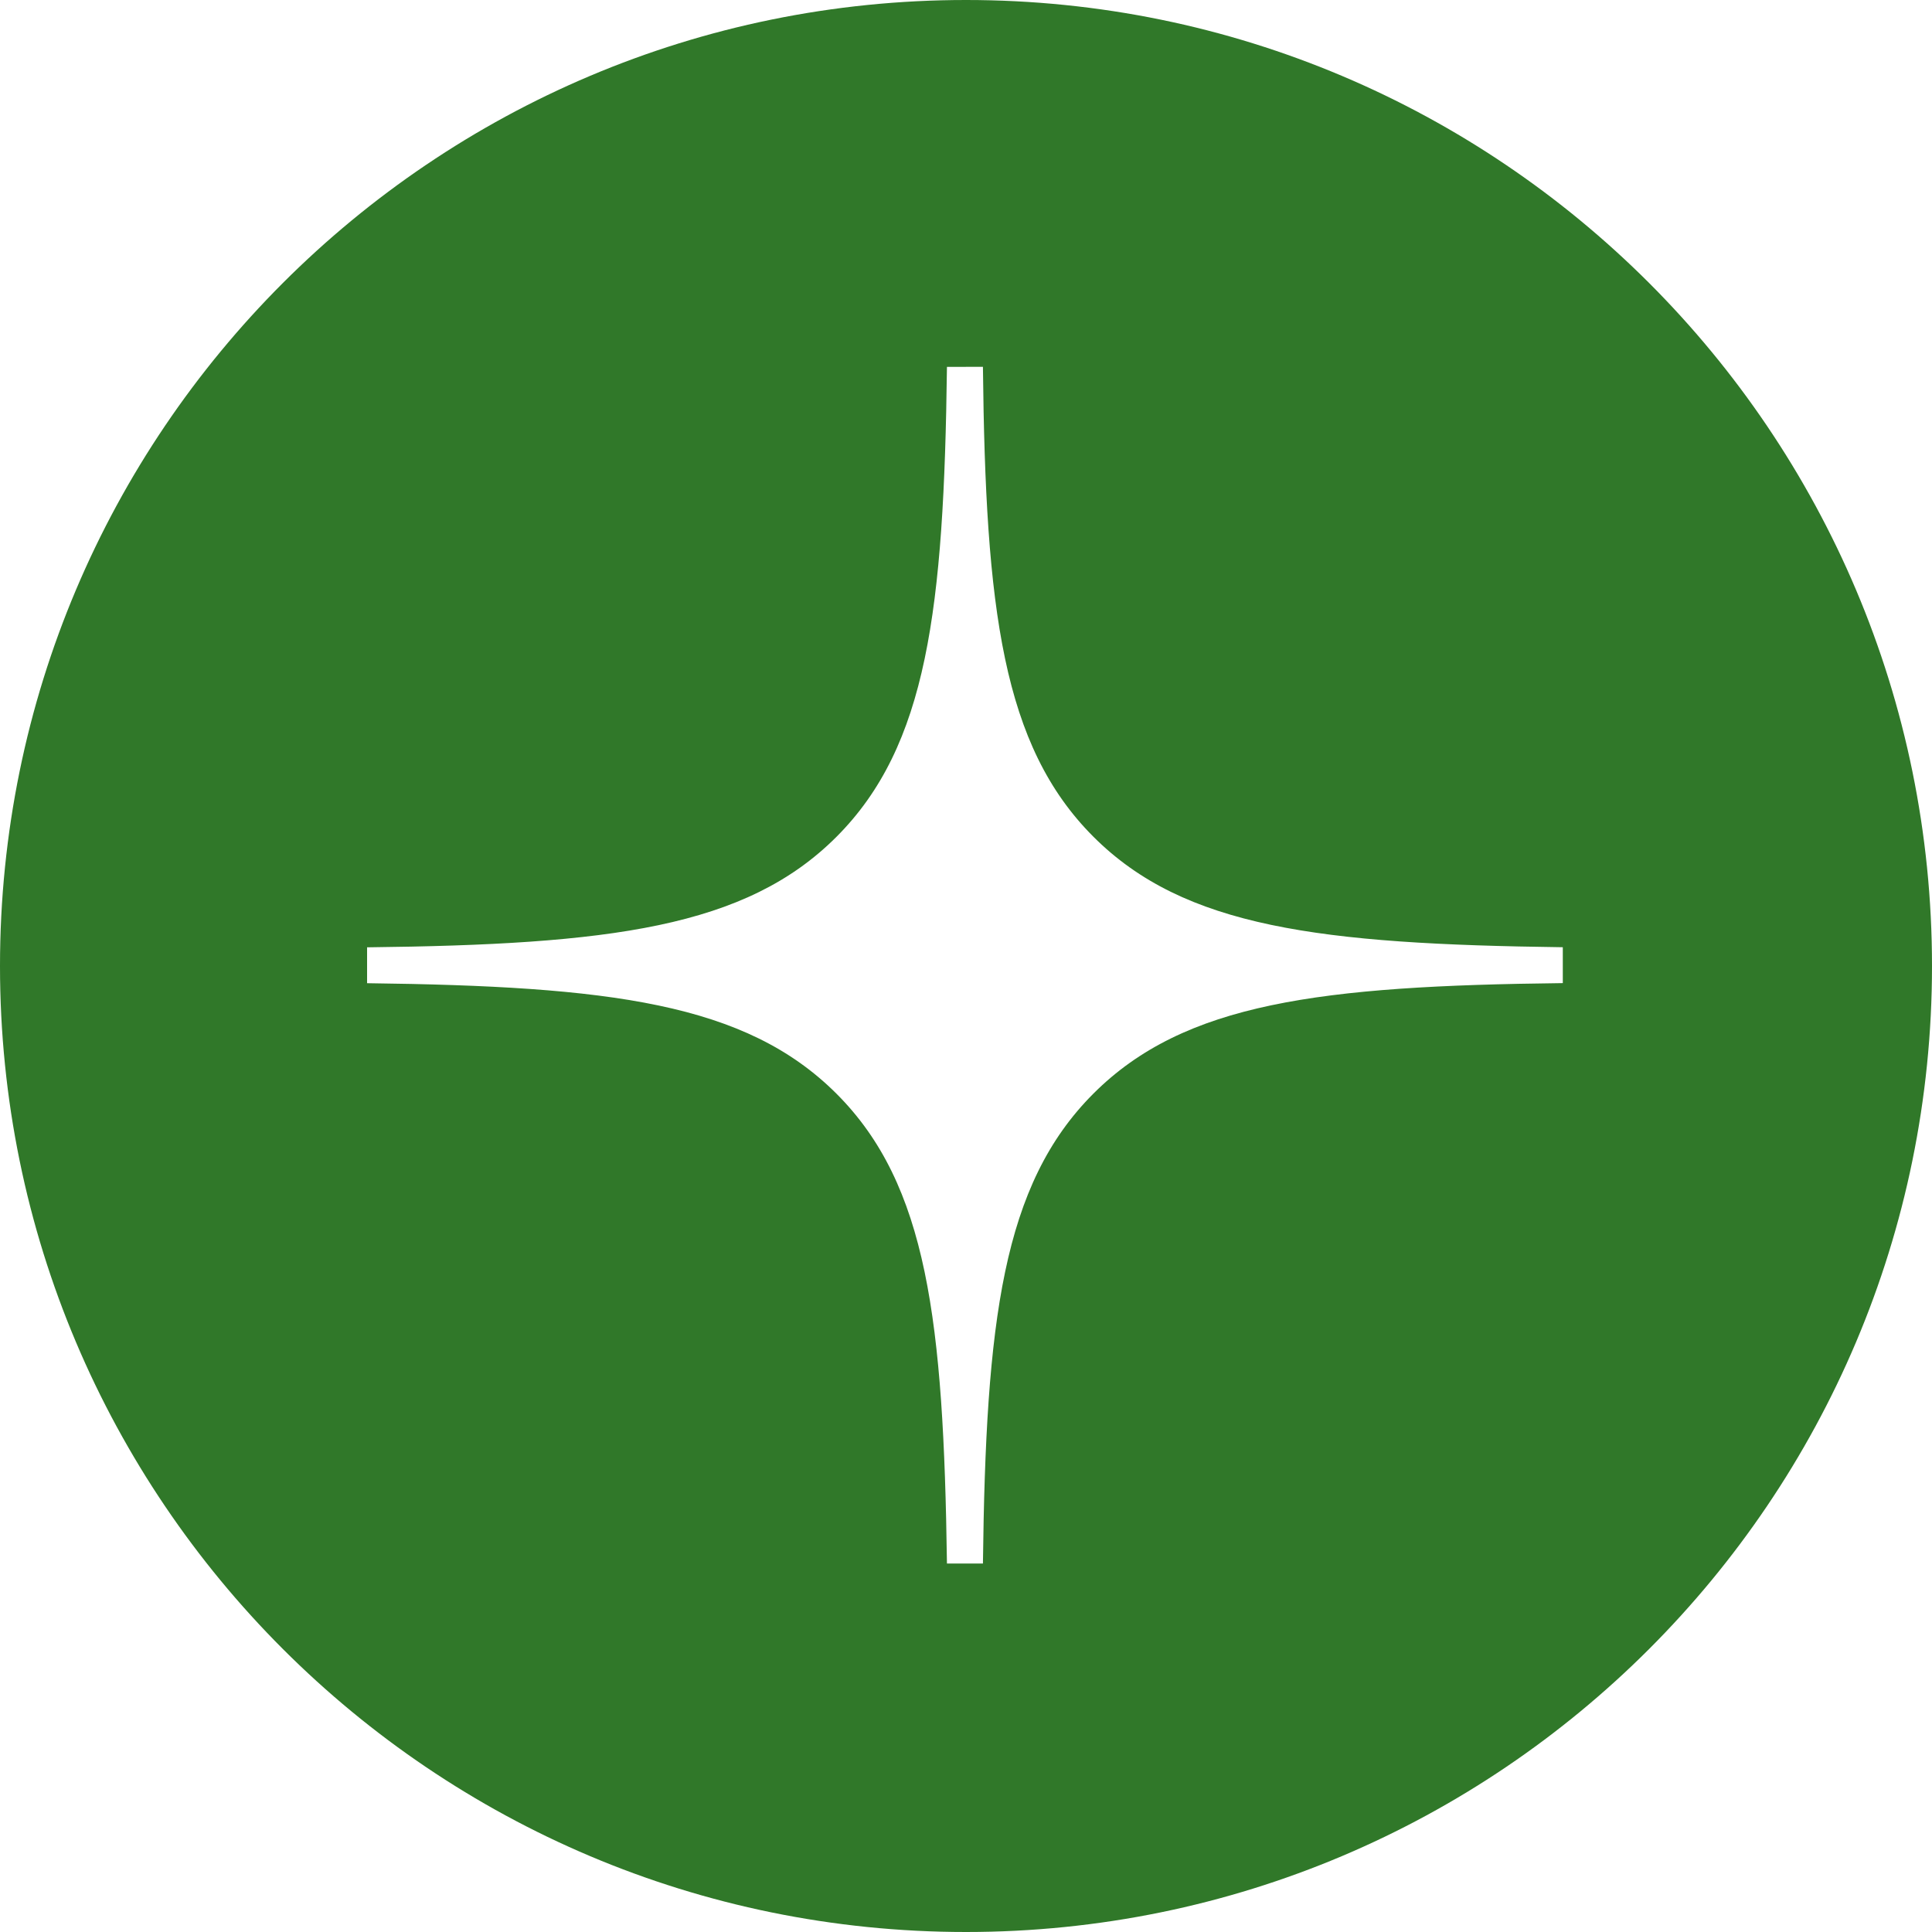<svg width="30" height="30" viewBox="0 0 21 21" fill="none" xmlns="http://www.w3.org/2000/svg">
<path fill-rule="evenodd" clip-rule="evenodd" d="M21 10.5C21 16.299 16.299 21 10.5 21C4.701 21 0 16.299 0 10.5C0 4.701 4.701 0 10.5 0C16.299 0 21 4.701 21 10.5ZM9.093 9.095C10.08 8.106 10.26 6.625 10.293 3.988L10.684 3.987C10.712 6.623 10.897 8.106 11.884 9.094C12.872 10.083 14.35 10.262 16.987 10.296V10.686C14.352 10.716 12.873 10.898 11.884 11.888C10.896 12.877 10.716 14.358 10.684 16.995H10.293C10.256 14.358 10.081 12.877 9.093 11.889C8.104 10.9 6.627 10.72 3.99 10.687V10.297C6.625 10.267 8.105 10.085 9.093 9.095Z" fill="#307829"/>
</svg>
